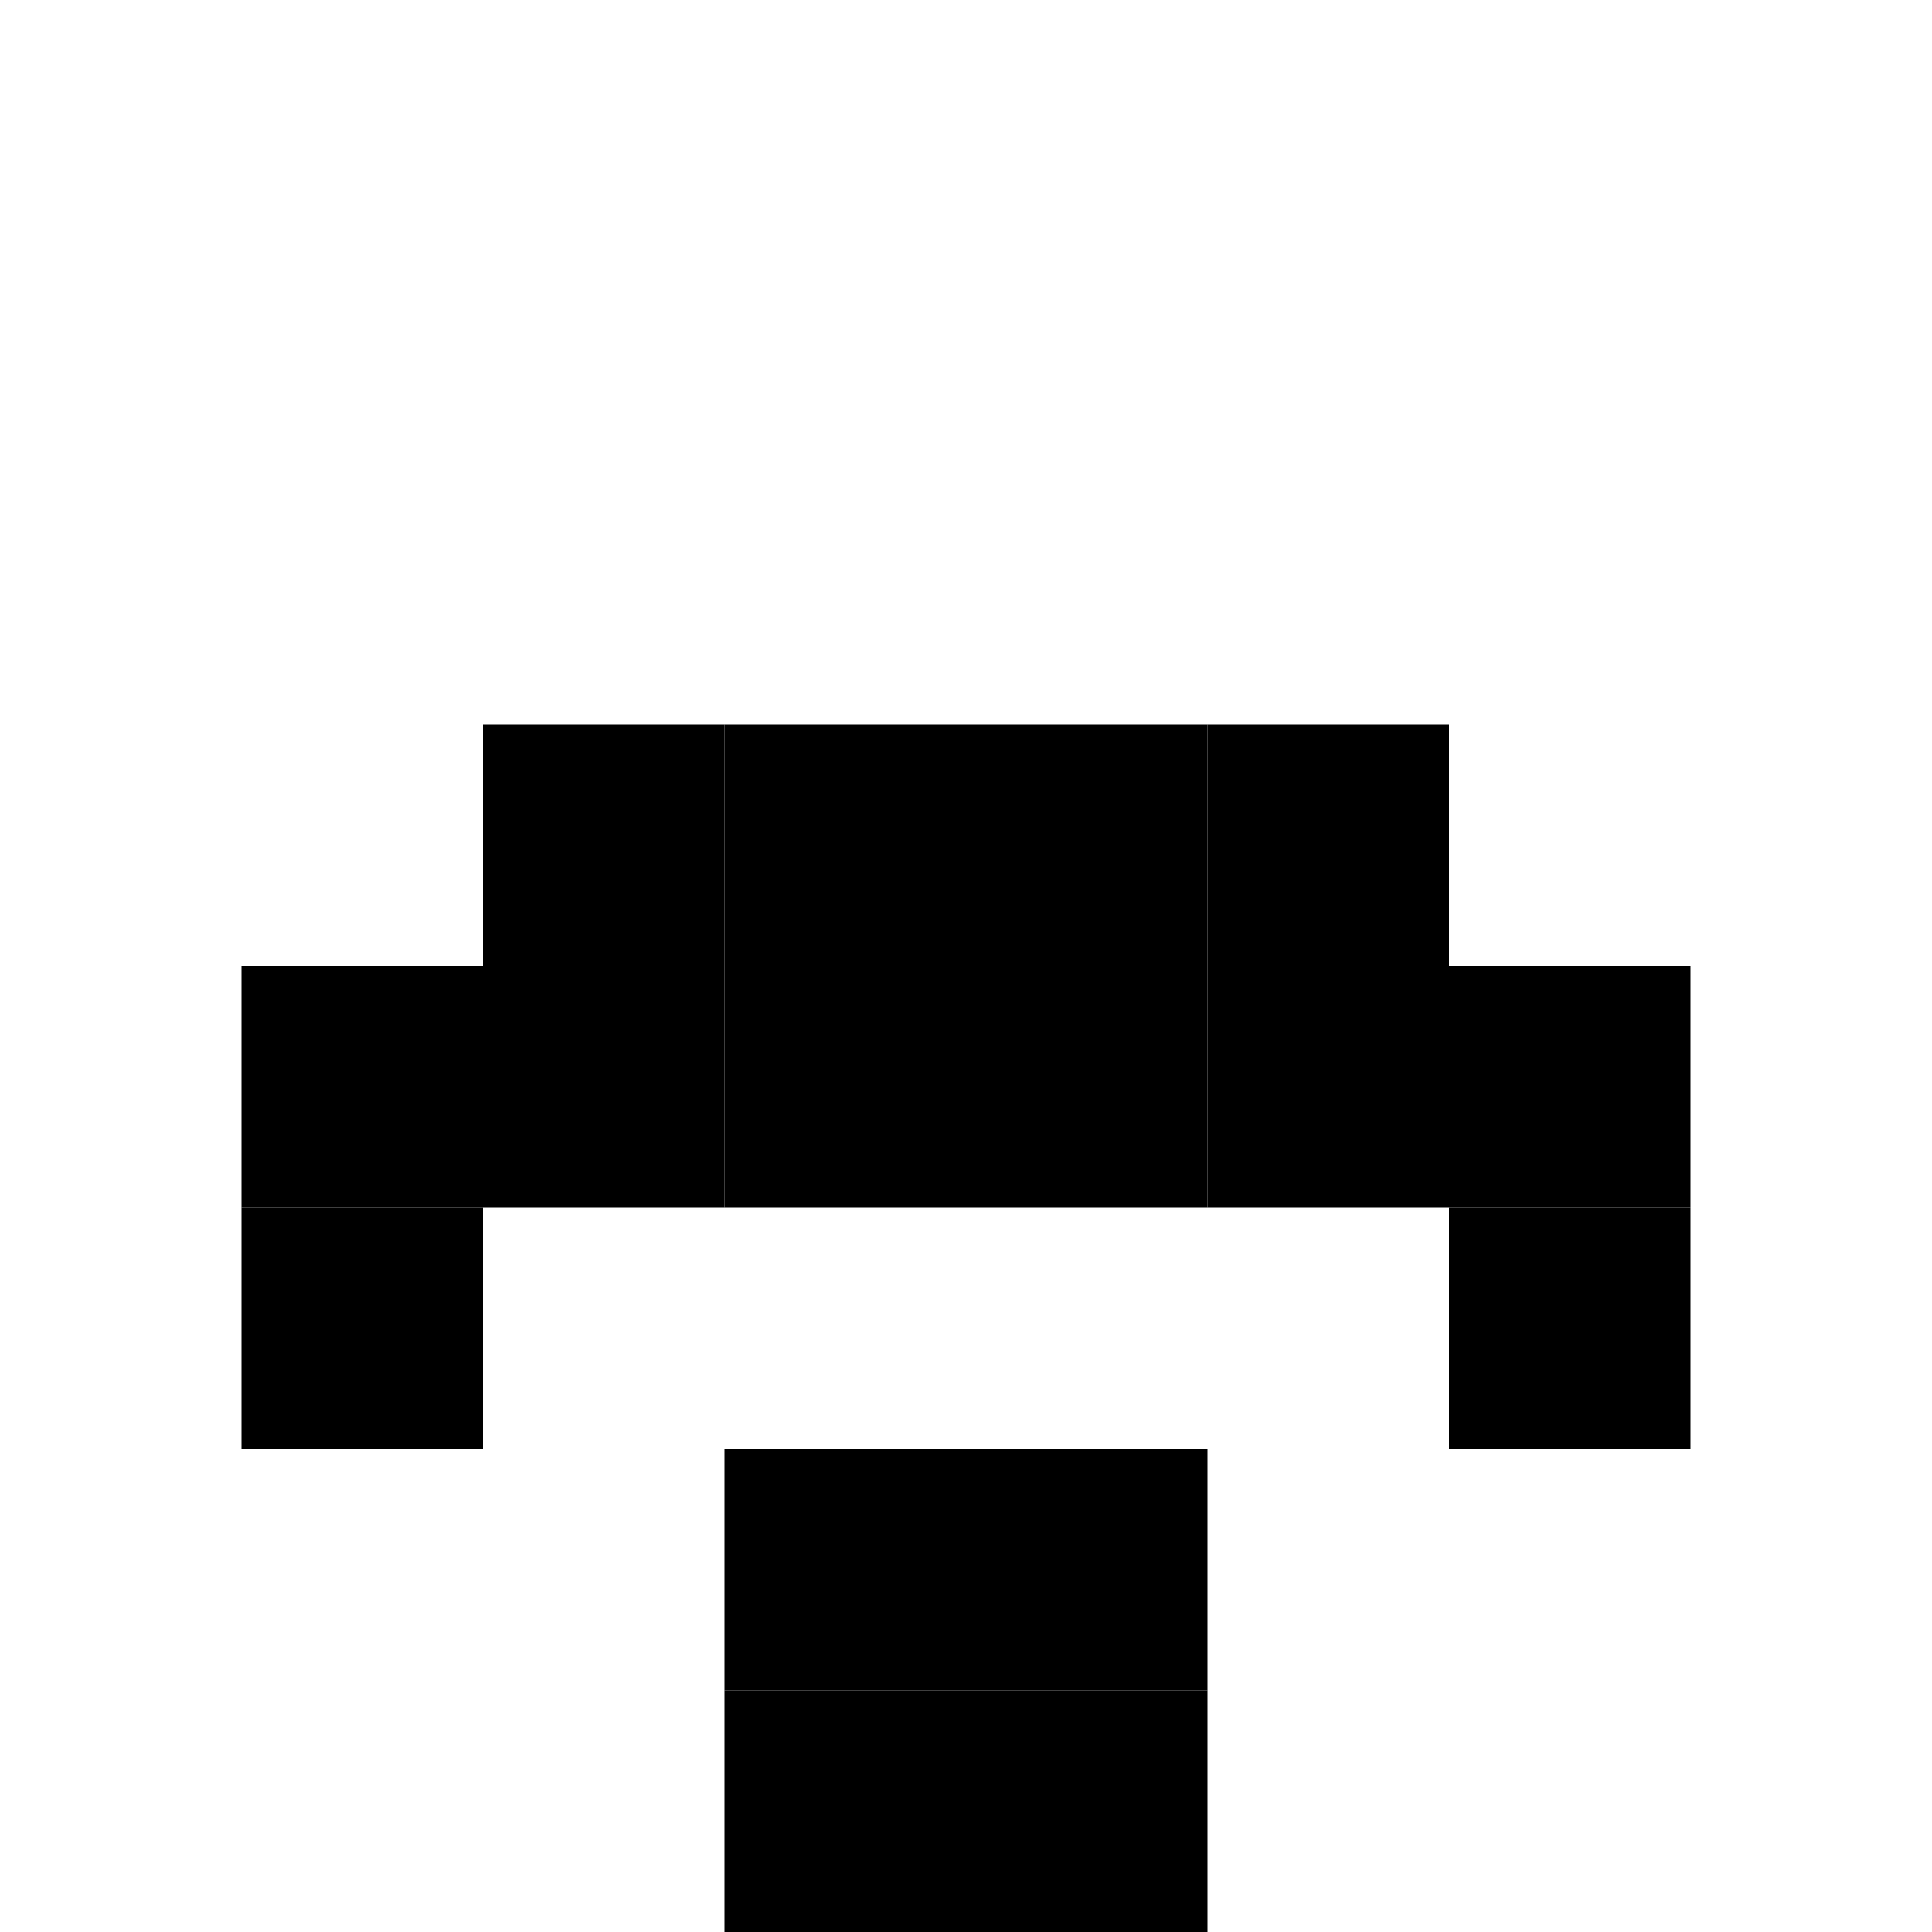 <svg xmlns:dc="http://purl.org/dc/elements/1.1/" xmlns:cc="http://creativecommons.org/ns#" xmlns:rdf="http://www.w3.org/1999/02/22-rdf-syntax-ns#" xmlns:svg="http://www.w3.org/2000/svg" xmlns="http://www.w3.org/2000/svg" xmlns:sodipodi="http://sodipodi.sourceforge.net/DTD/sodipodi-0.dtd" xmlns:inkscape="http://www.inkscape.org/namespaces/inkscape" inkscape:export-ydpi="48" inkscape:export-xdpi="48" inkscape:export-filename="/Users/jamie/Desktop/PNG Files/Window-Top.png" inkscape:version="1.0 (4035a4f, 2020-05-01)" sodipodi:docname="8 Bit Dungeon Sprites.svg" viewBox="0 0 256 256" height="256" width="256" xml:space="preserve" id="svg5857" version="1.1"><defs id="defs5861"/><sodipodi:namedview inkscape:document-rotation="0" inkscape:current-layer="layer134" inkscape:window-maximized="0" inkscape:window-y="23" inkscape:window-x="0" inkscape:cy="62.903159" inkscape:cx="519.01709" inkscape:zoom="1.4447115" showgrid="true" id="namedview5859" inkscape:window-height="1377" inkscape:window-width="2224" inkscape:pageshadow="2" inkscape:pageopacity="0" guidetolerance="10" gridtolerance="10000" objecttolerance="10" borderopacity="1" bordercolor="#666666" pagecolor="#ffffff" showguides="true" inkscape:guide-bbox="true"><inkscape:grid empspacing="32" id="grid5907" type="xygrid"/></sodipodi:namedview><svg:g inkscape:groupmode="layer" id="layer36" inkscape:label="Shroom 01" style="display:inline"><svg:g id="g4685"><svg:rect transform="scale(1,-1)" y="-256" x="128" height="32" width="32" id="rect3410-9-3" style="display:inline;fill:#000000;fill-opacity:1;stroke:none;stroke-width:2;stroke-miterlimit:4;stroke-dasharray:none"/><svg:rect style="display:inline;fill:#000000;fill-opacity:1;stroke:none;stroke-width:2;stroke-miterlimit:4;stroke-dasharray:none" id="rect4086-52" width="32" height="32" x="96" y="-256" transform="scale(1,-1)"/><svg:rect style="display:inline;fill:#000000;fill-opacity:1;stroke:none;stroke-width:2;stroke-miterlimit:4;stroke-dasharray:none" id="rect4102-8" width="32" height="32" x="96" y="-224" transform="scale(1,-1)"/><svg:rect transform="scale(1,-1)" y="-224" x="128" height="32" width="32" id="rect4118-2" style="display:inline;fill:#000000;fill-opacity:1;stroke:none;stroke-width:2;stroke-miterlimit:4;stroke-dasharray:none"/><svg:rect transform="scale(1,-1)" y="-160" x="128" height="32" width="32" id="rect4134-9" style="display:inline;fill:#000000;fill-opacity:1;stroke:none;stroke-width:2;stroke-miterlimit:4;stroke-dasharray:none"/><svg:rect transform="scale(1,-1)" y="-192" x="192" height="32" width="32" id="rect4152-8" style="display:inline;fill:#000000;fill-opacity:1;stroke:none;stroke-width:2;stroke-miterlimit:4;stroke-dasharray:none"/><svg:rect style="display:inline;fill:#000000;fill-opacity:1;stroke:none;stroke-width:2;stroke-miterlimit:4;stroke-dasharray:none" id="rect4166-3" width="32" height="32" x="160" y="-160" transform="scale(1,-1)"/><svg:rect transform="scale(1,-1)" y="-160" x="192" height="32" width="32" id="rect4168-2" style="display:inline;fill:#000000;fill-opacity:1;stroke:none;stroke-width:2;stroke-miterlimit:4;stroke-dasharray:none"/><svg:rect style="display:inline;fill:#000000;fill-opacity:1;stroke:none;stroke-width:2;stroke-miterlimit:4;stroke-dasharray:none" id="rect4170-3" width="32" height="32" x="32" y="-192" transform="scale(1,-1)"/><svg:rect transform="scale(1,-1)" y="-160" x="96" height="32" width="32" id="rect4182-2" style="display:inline;fill:#000000;fill-opacity:1;stroke:none;stroke-width:2;stroke-miterlimit:4;stroke-dasharray:none"/><svg:rect style="display:inline;fill:#000000;fill-opacity:1;stroke:none;stroke-width:2;stroke-miterlimit:4;stroke-dasharray:none" id="rect4184-2" width="32" height="32" x="64" y="-160" transform="scale(1,-1)"/><svg:rect transform="scale(1,-1)" y="-160" x="32" height="32" width="32" id="rect4186-66" style="display:inline;fill:#000000;fill-opacity:1;stroke:none;stroke-width:2;stroke-miterlimit:4;stroke-dasharray:none"/><svg:rect style="display:inline;fill:#000000;fill-opacity:1;stroke:none;stroke-width:2;stroke-miterlimit:4;stroke-dasharray:none" id="rect4188-5" width="32" height="32" x="128" y="-128" transform="scale(1,-1)"/><svg:rect transform="scale(1,-1)" y="-128" x="160" height="32" width="32" id="rect4809" style="display:inline;fill:#000000;fill-opacity:1;stroke:none;stroke-width:2;stroke-miterlimit:4;stroke-dasharray:none"/><svg:rect style="display:inline;fill:#000000;fill-opacity:1;stroke:none;stroke-width:2;stroke-miterlimit:4;stroke-dasharray:none" id="rect4811" width="32" height="32" x="96" y="-128" transform="scale(1,-1)"/><svg:rect transform="scale(1,-1)" y="-128" x="64" height="32" width="32" id="rect4813" style="display:inline;fill:#000000;fill-opacity:1;stroke:none;stroke-width:2;stroke-miterlimit:4;stroke-dasharray:none"/></svg:g></svg:g></svg>